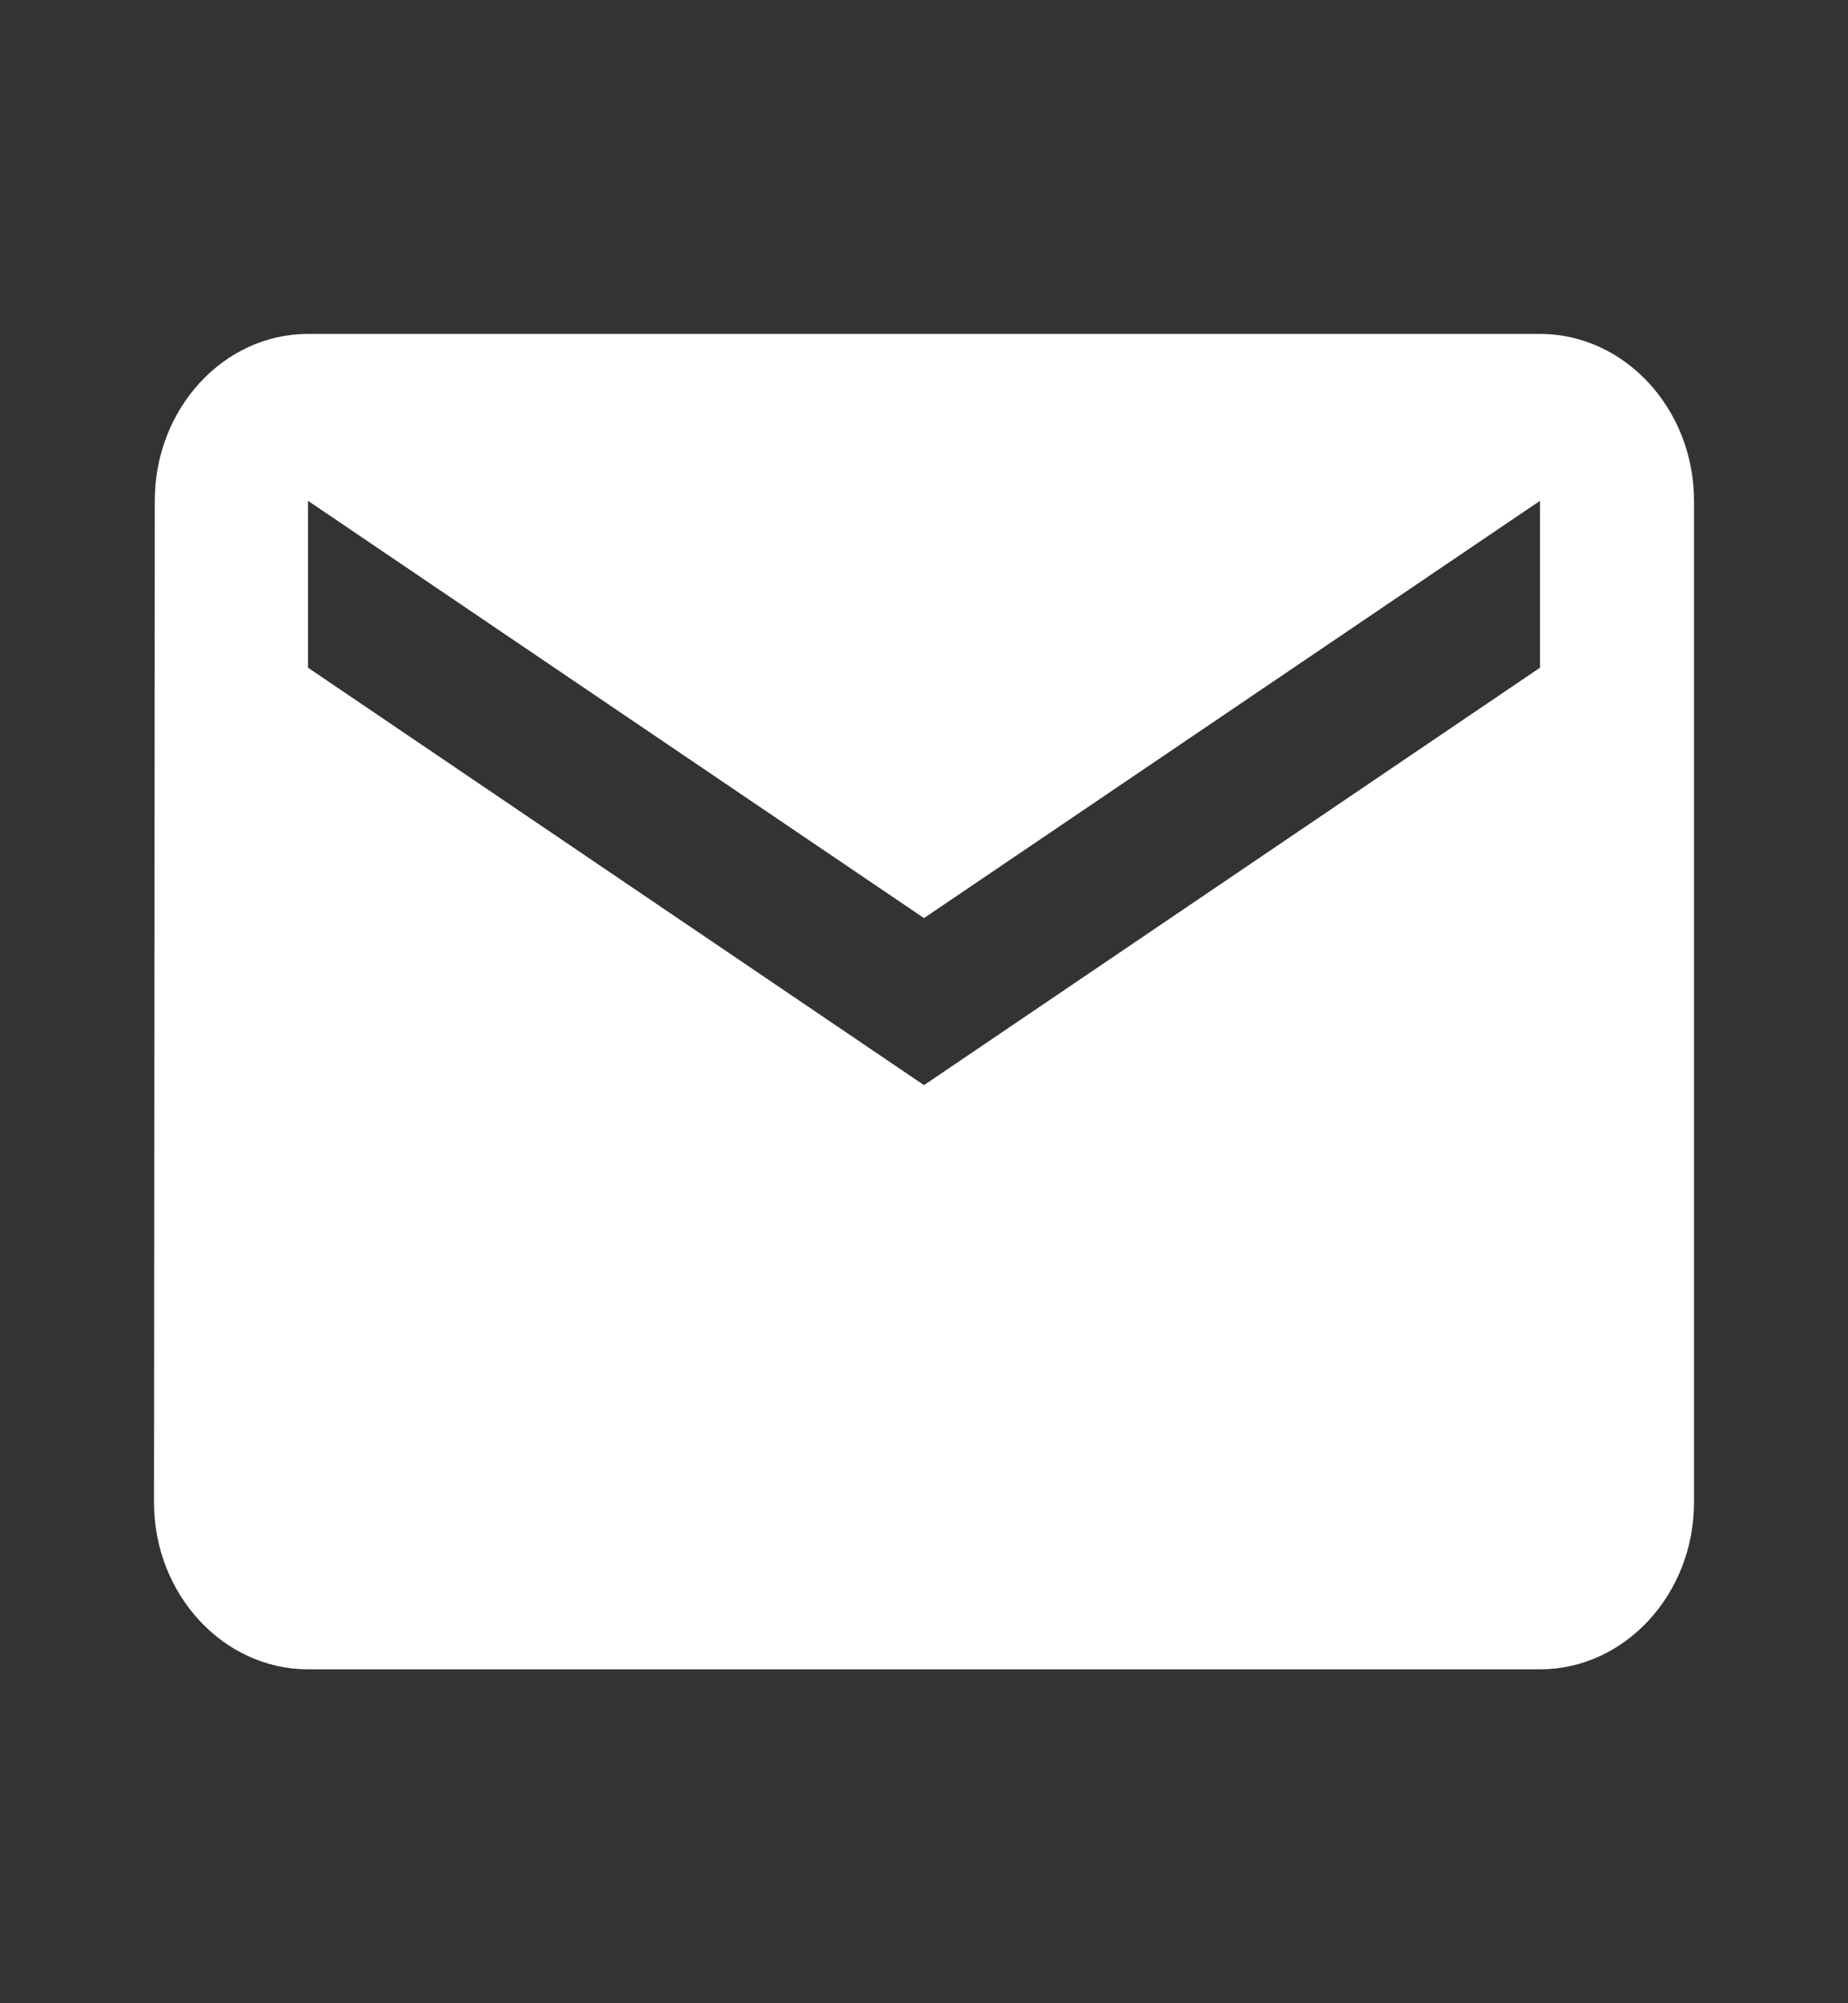 <svg width="12" height="13" viewBox="0 0 12 13" fill="none" xmlns="http://www.w3.org/2000/svg">
<rect x="0" y="0" width="12" height="13" fill="#333333" stroke="none"/>
<path d="M10 2.167H2C1.45 2.167 1.005 2.654 1.005 3.25L1 9.75C1 10.346 1.45 10.833 2 10.833H10C10.55 10.833 11 10.346 11 9.75V3.25C11 2.654 10.55 2.167 10 2.167ZM10 4.333L6 7.042L2 4.333V3.25L6 5.958L10 3.25V4.333Z" fill="white"/>
</svg>
